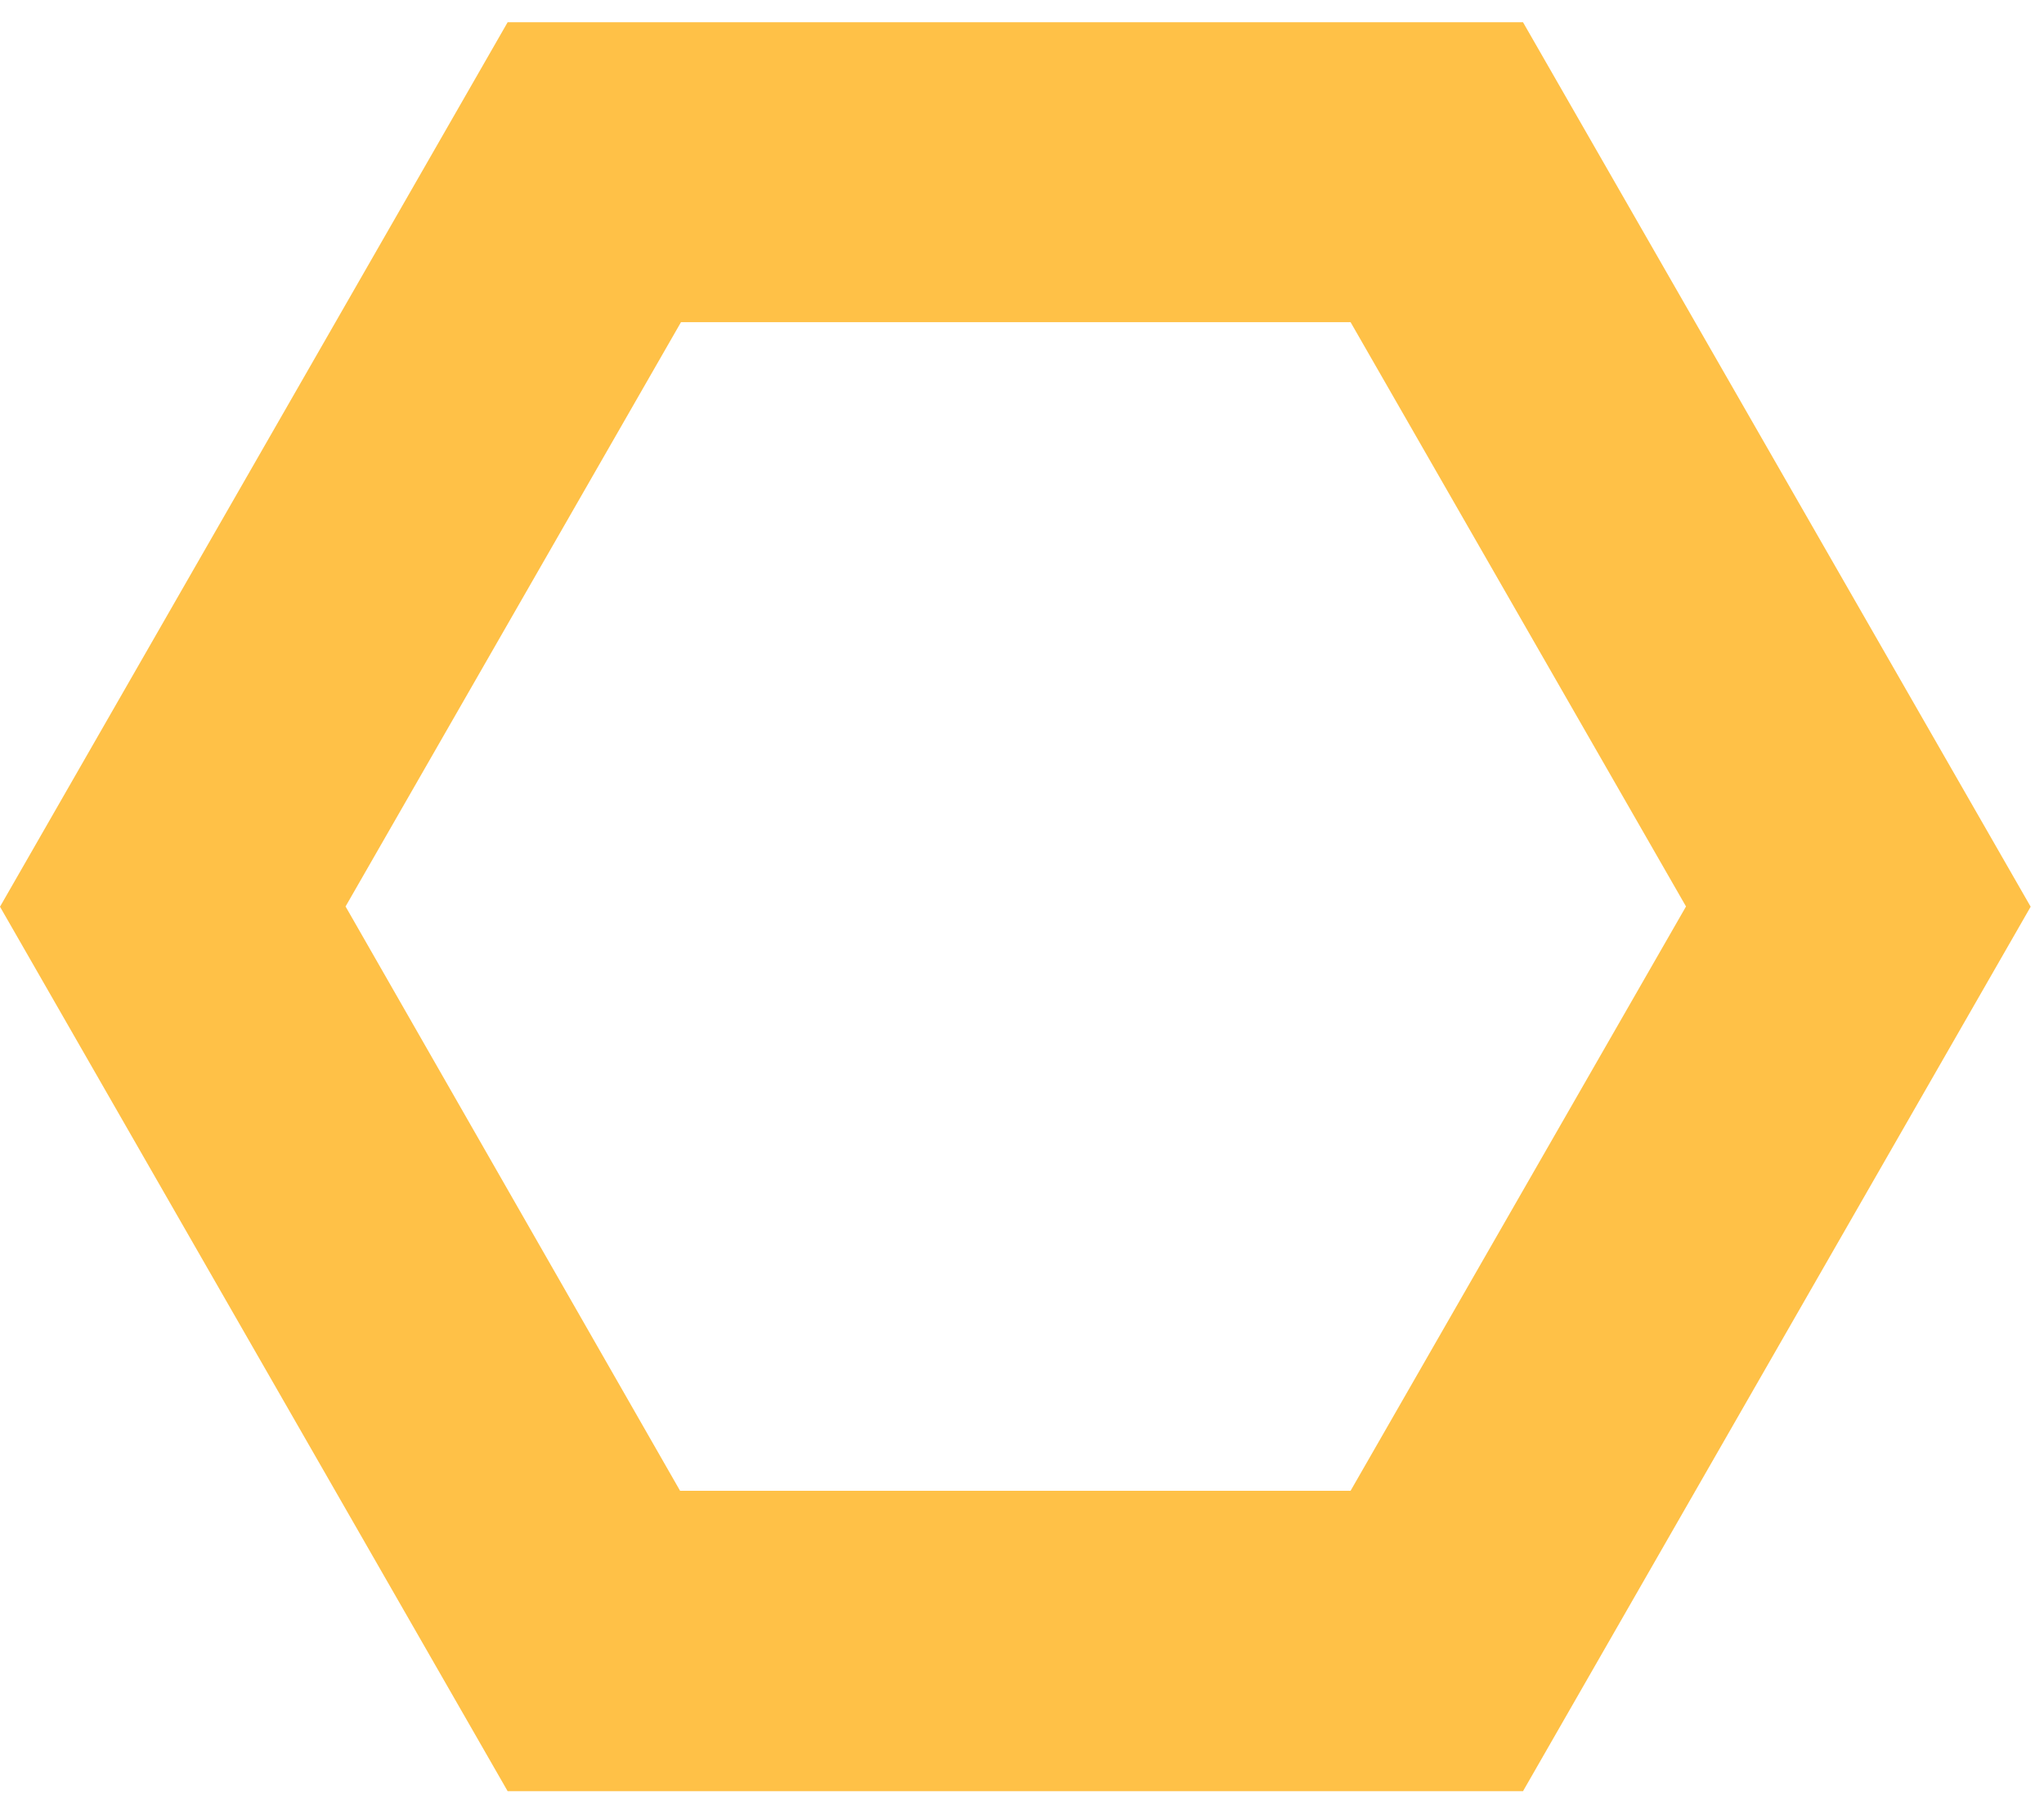 <svg width="85" height="75" viewBox="0 0 85 75" fill="none" xmlns="http://www.w3.org/2000/svg">
<path d="M56.163 13.393L70.113 37.688L56.163 61.983H28.282L14.37 37.688L28.32 13.393H56.201H56.163ZM63.372 0.924H21.111L0 37.698L21.111 74.472H63.334L84.445 37.698L63.334 0.924H63.372Z" fill="#FFC147"/>
</svg>
